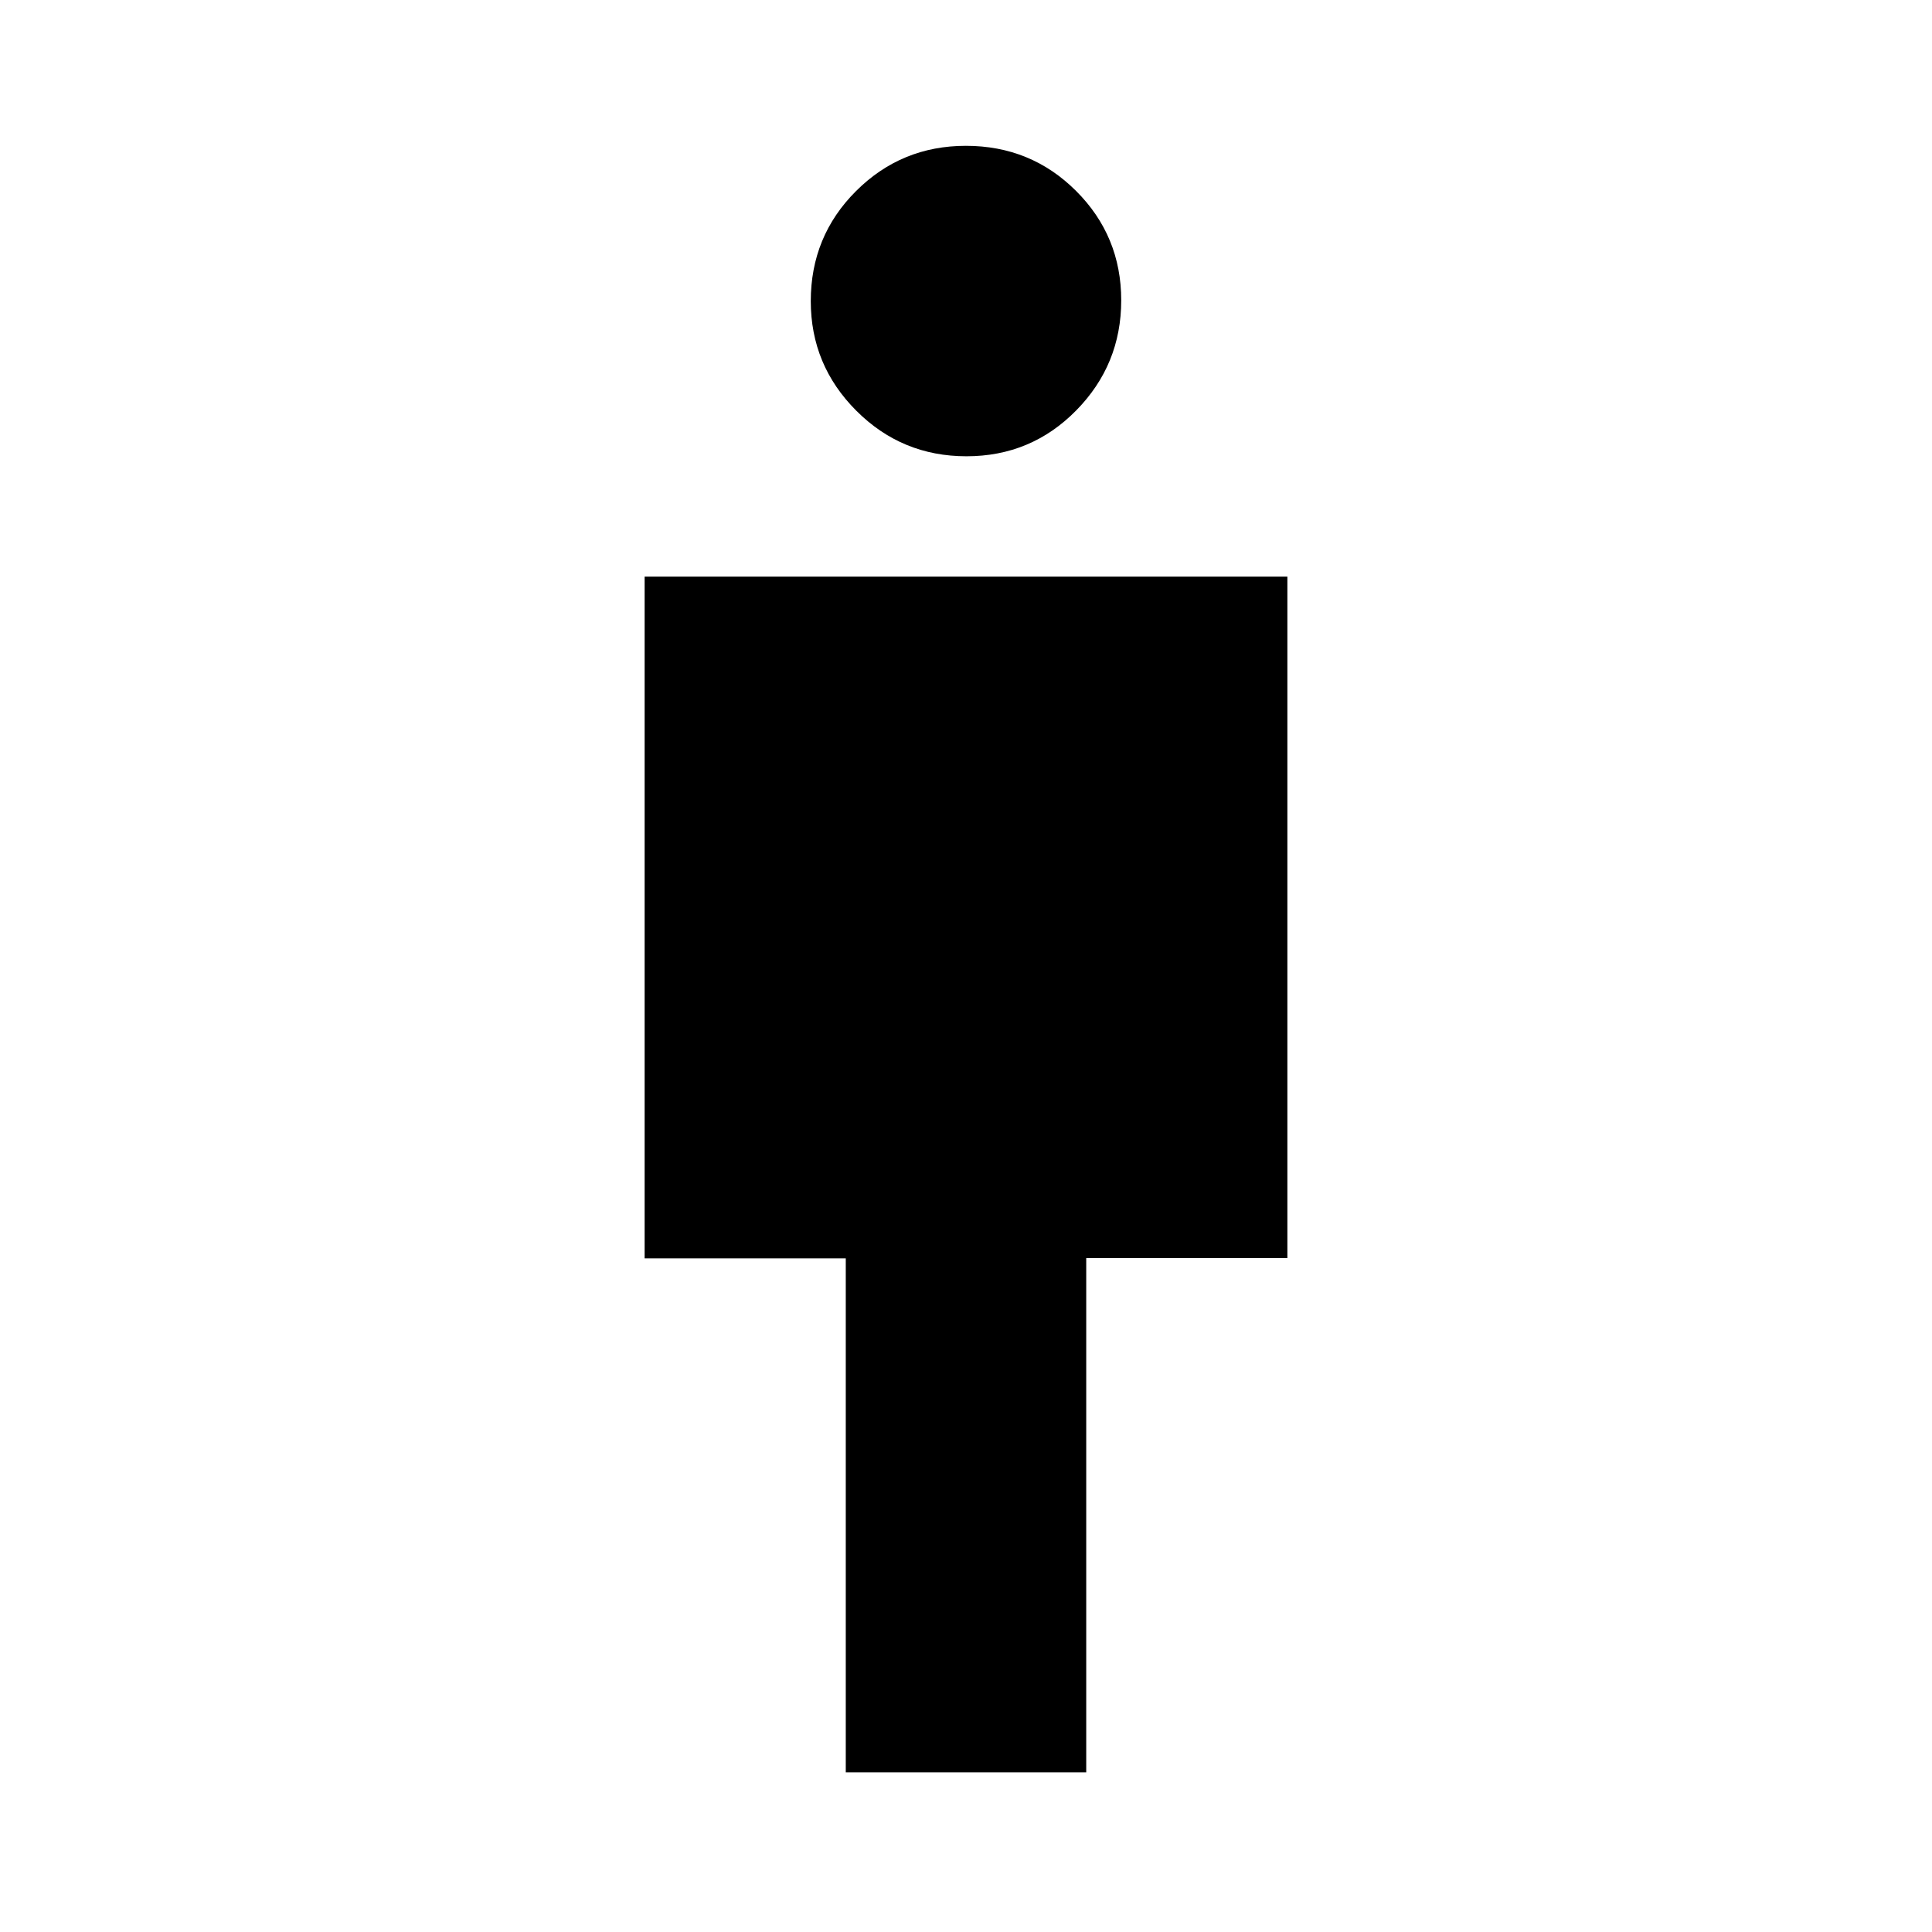 <svg xmlns="http://www.w3.org/2000/svg" height="40" viewBox="0 -960 960 960" width="40"><path d="M420.26-79.33v-255.39h-99.95v-338.77h319.38v338.62h-99.95v255.54H420.26Zm59.96-653.95q-32.12 0-54.73-22.64-22.62-22.64-22.62-54.44 0-32.28 22.52-54.73 22.52-22.45 54.56-22.45 32.28 0 54.73 22.4 22.45 22.39 22.45 54.38 0 31.99-22.4 54.73-22.39 22.75-54.51 22.75Z"/></svg>